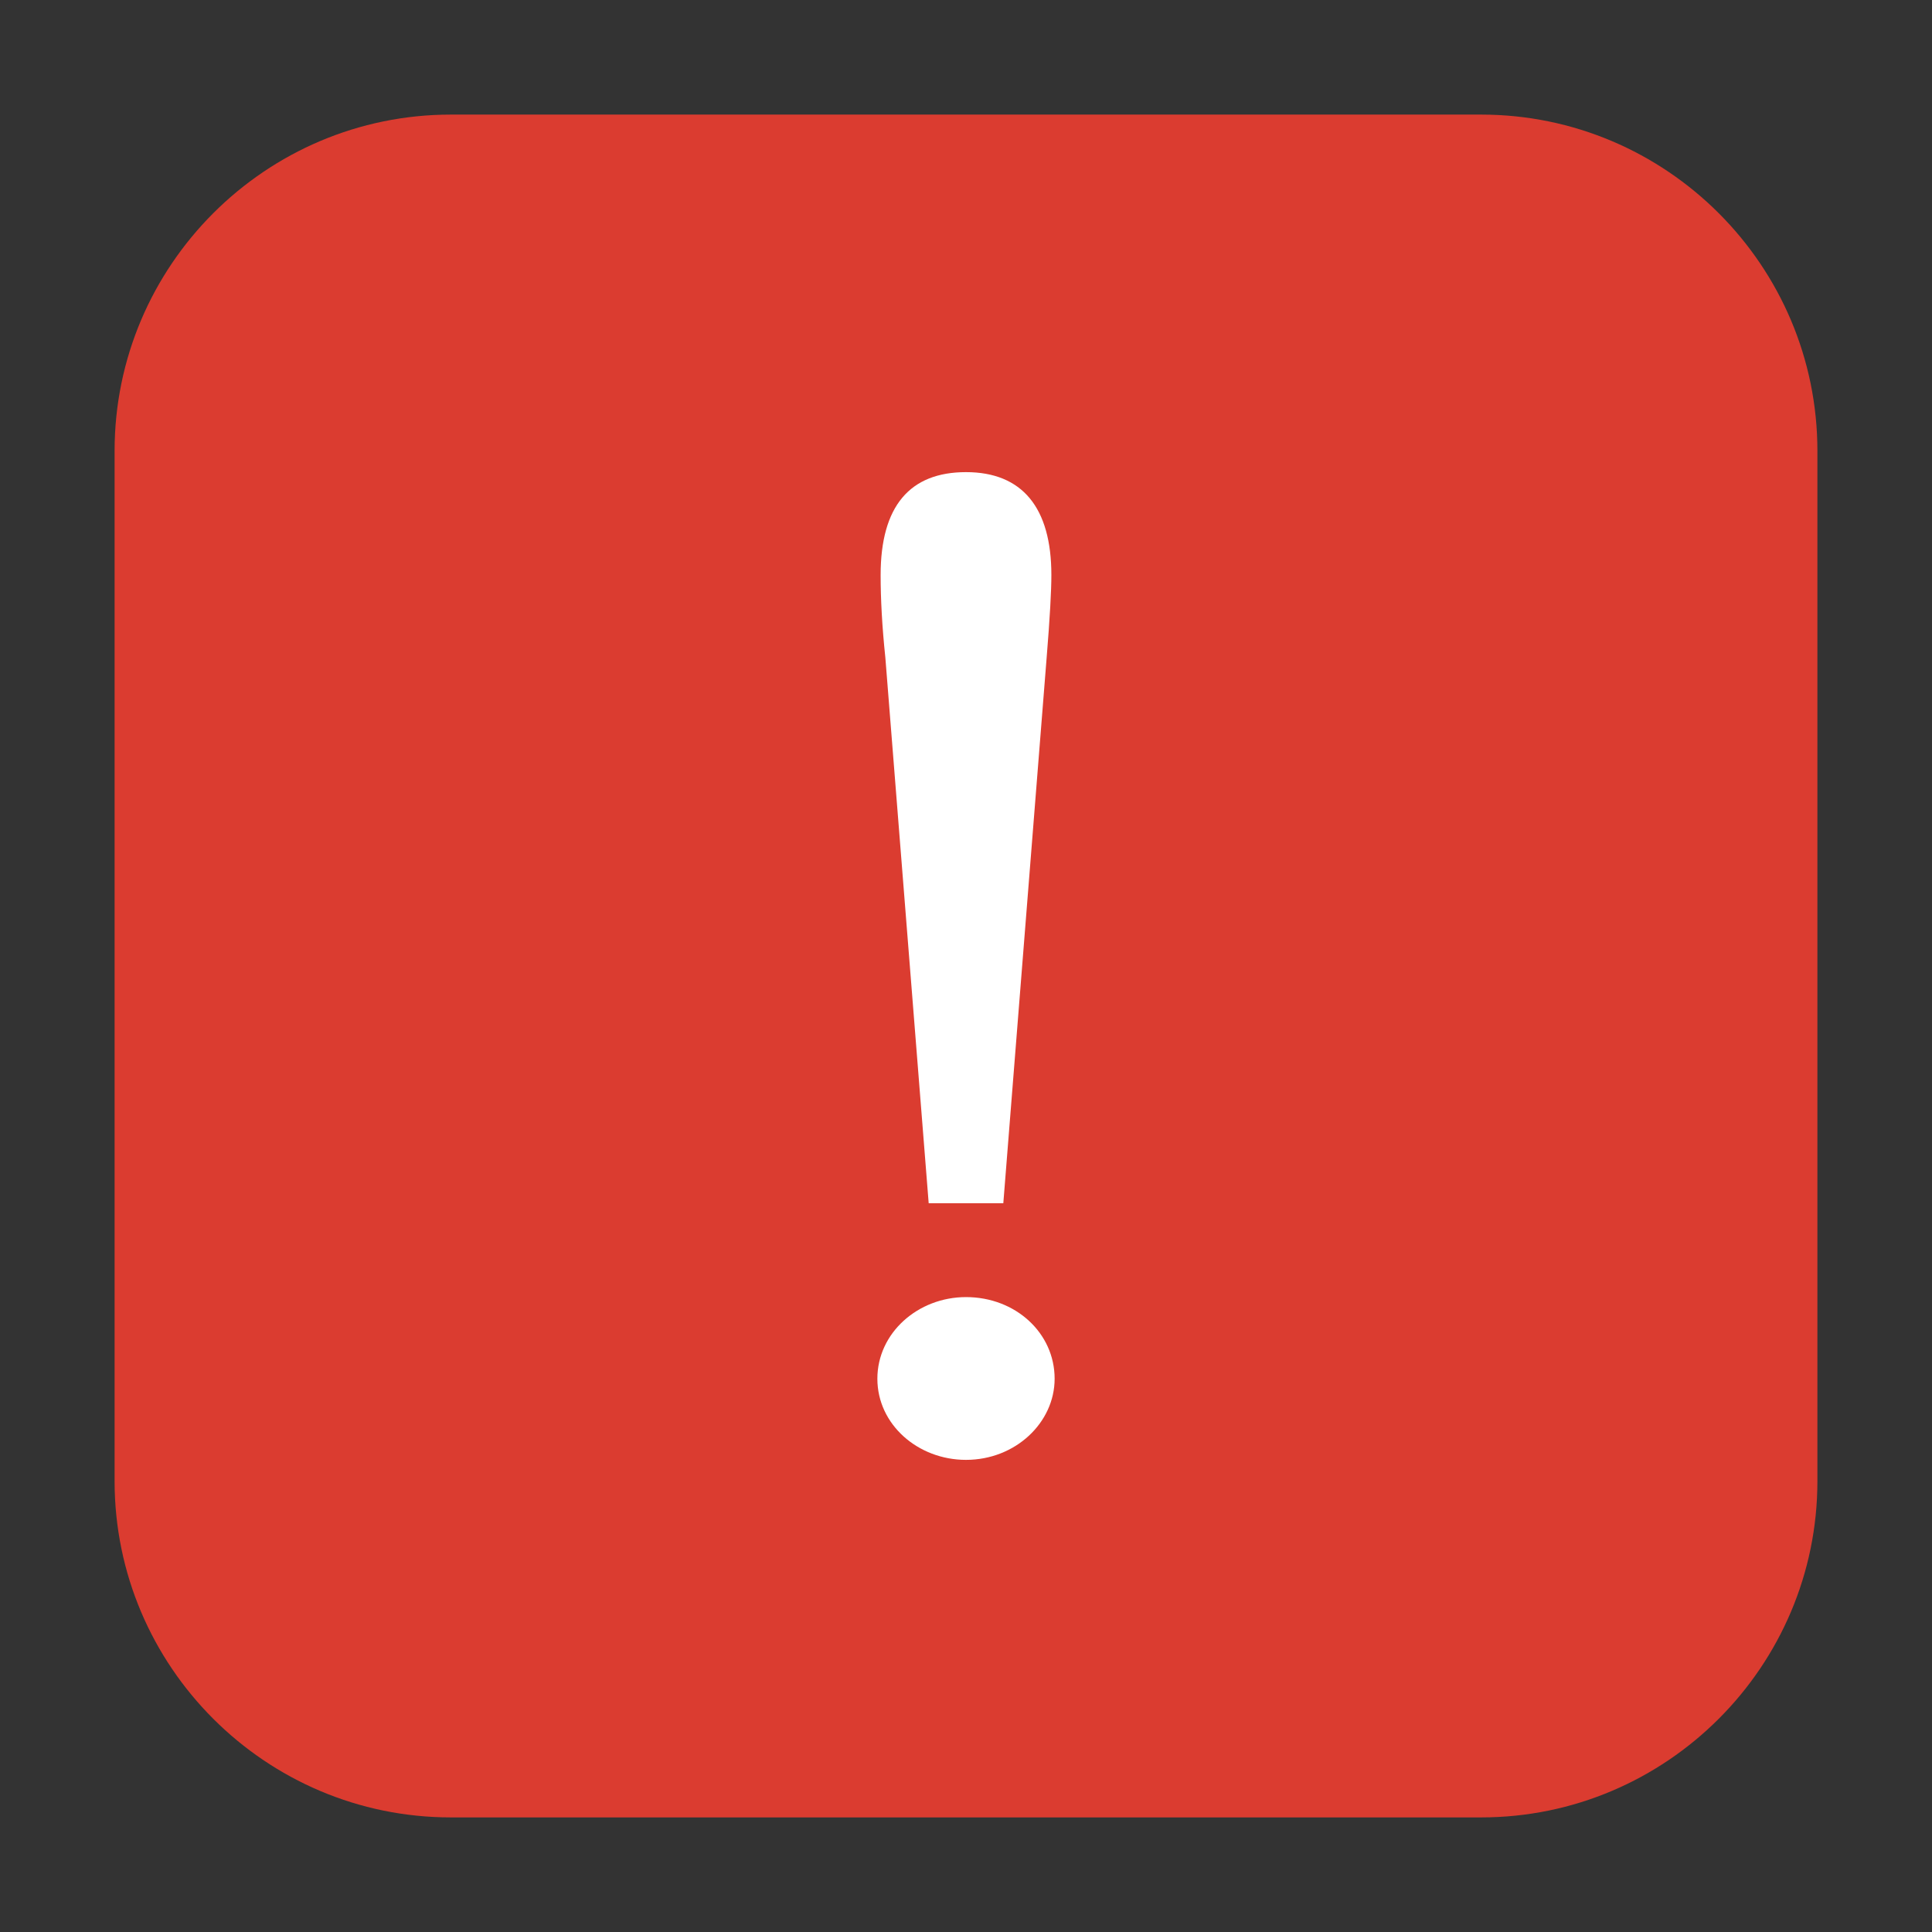 <?xml version="1.0" encoding="UTF-8"?>
<svg xmlns="http://www.w3.org/2000/svg" xmlns:xlink="http://www.w3.org/1999/xlink" width="16pt" height="16pt" viewBox="0 0 16 16" version="1.1">
<rect x="0" y="0" width="16" height="16" fill="#333333" stroke="none"/>
<g id="surface1">
<path style=" stroke:none;fill-rule:evenodd;fill:rgb(85.882%,23.529%,18.824%);fill-opacity:1;" d="M 3.734 0.949 L 12.266 0.949 C 13.801 0.949 15.051 2.199 15.051 3.734 L 15.051 12.266 C 15.051 13.801 13.801 15.051 12.266 15.051 L 3.734 15.051 C 2.199 15.051 0.949 13.801 0.949 12.266 L 0.949 3.734 C 0.949 2.199 2.199 0.949 3.734 0.949 Z M 3.734 0.949 "/>
<path style=" stroke:none;fill-rule:nonzero;fill:rgb(100%,100%,100%);fill-opacity:1;" d="M 8.668 5.445 C 8.695 5.113 8.707 4.891 8.707 4.762 C 8.707 4.203 8.465 3.91 8 3.91 C 7.535 3.91 7.293 4.191 7.293 4.762 C 7.293 4.961 7.305 5.188 7.332 5.445 L 7.691 9.965 L 8.309 9.965 Z M 8 10.742 C 7.602 10.742 7.266 11.039 7.266 11.418 C 7.266 11.797 7.602 12.09 8 12.09 C 8.41 12.09 8.734 11.781 8.734 11.418 C 8.734 11.039 8.41 10.742 8 10.742 Z M 8 10.742 "/>
</g>
</svg>
